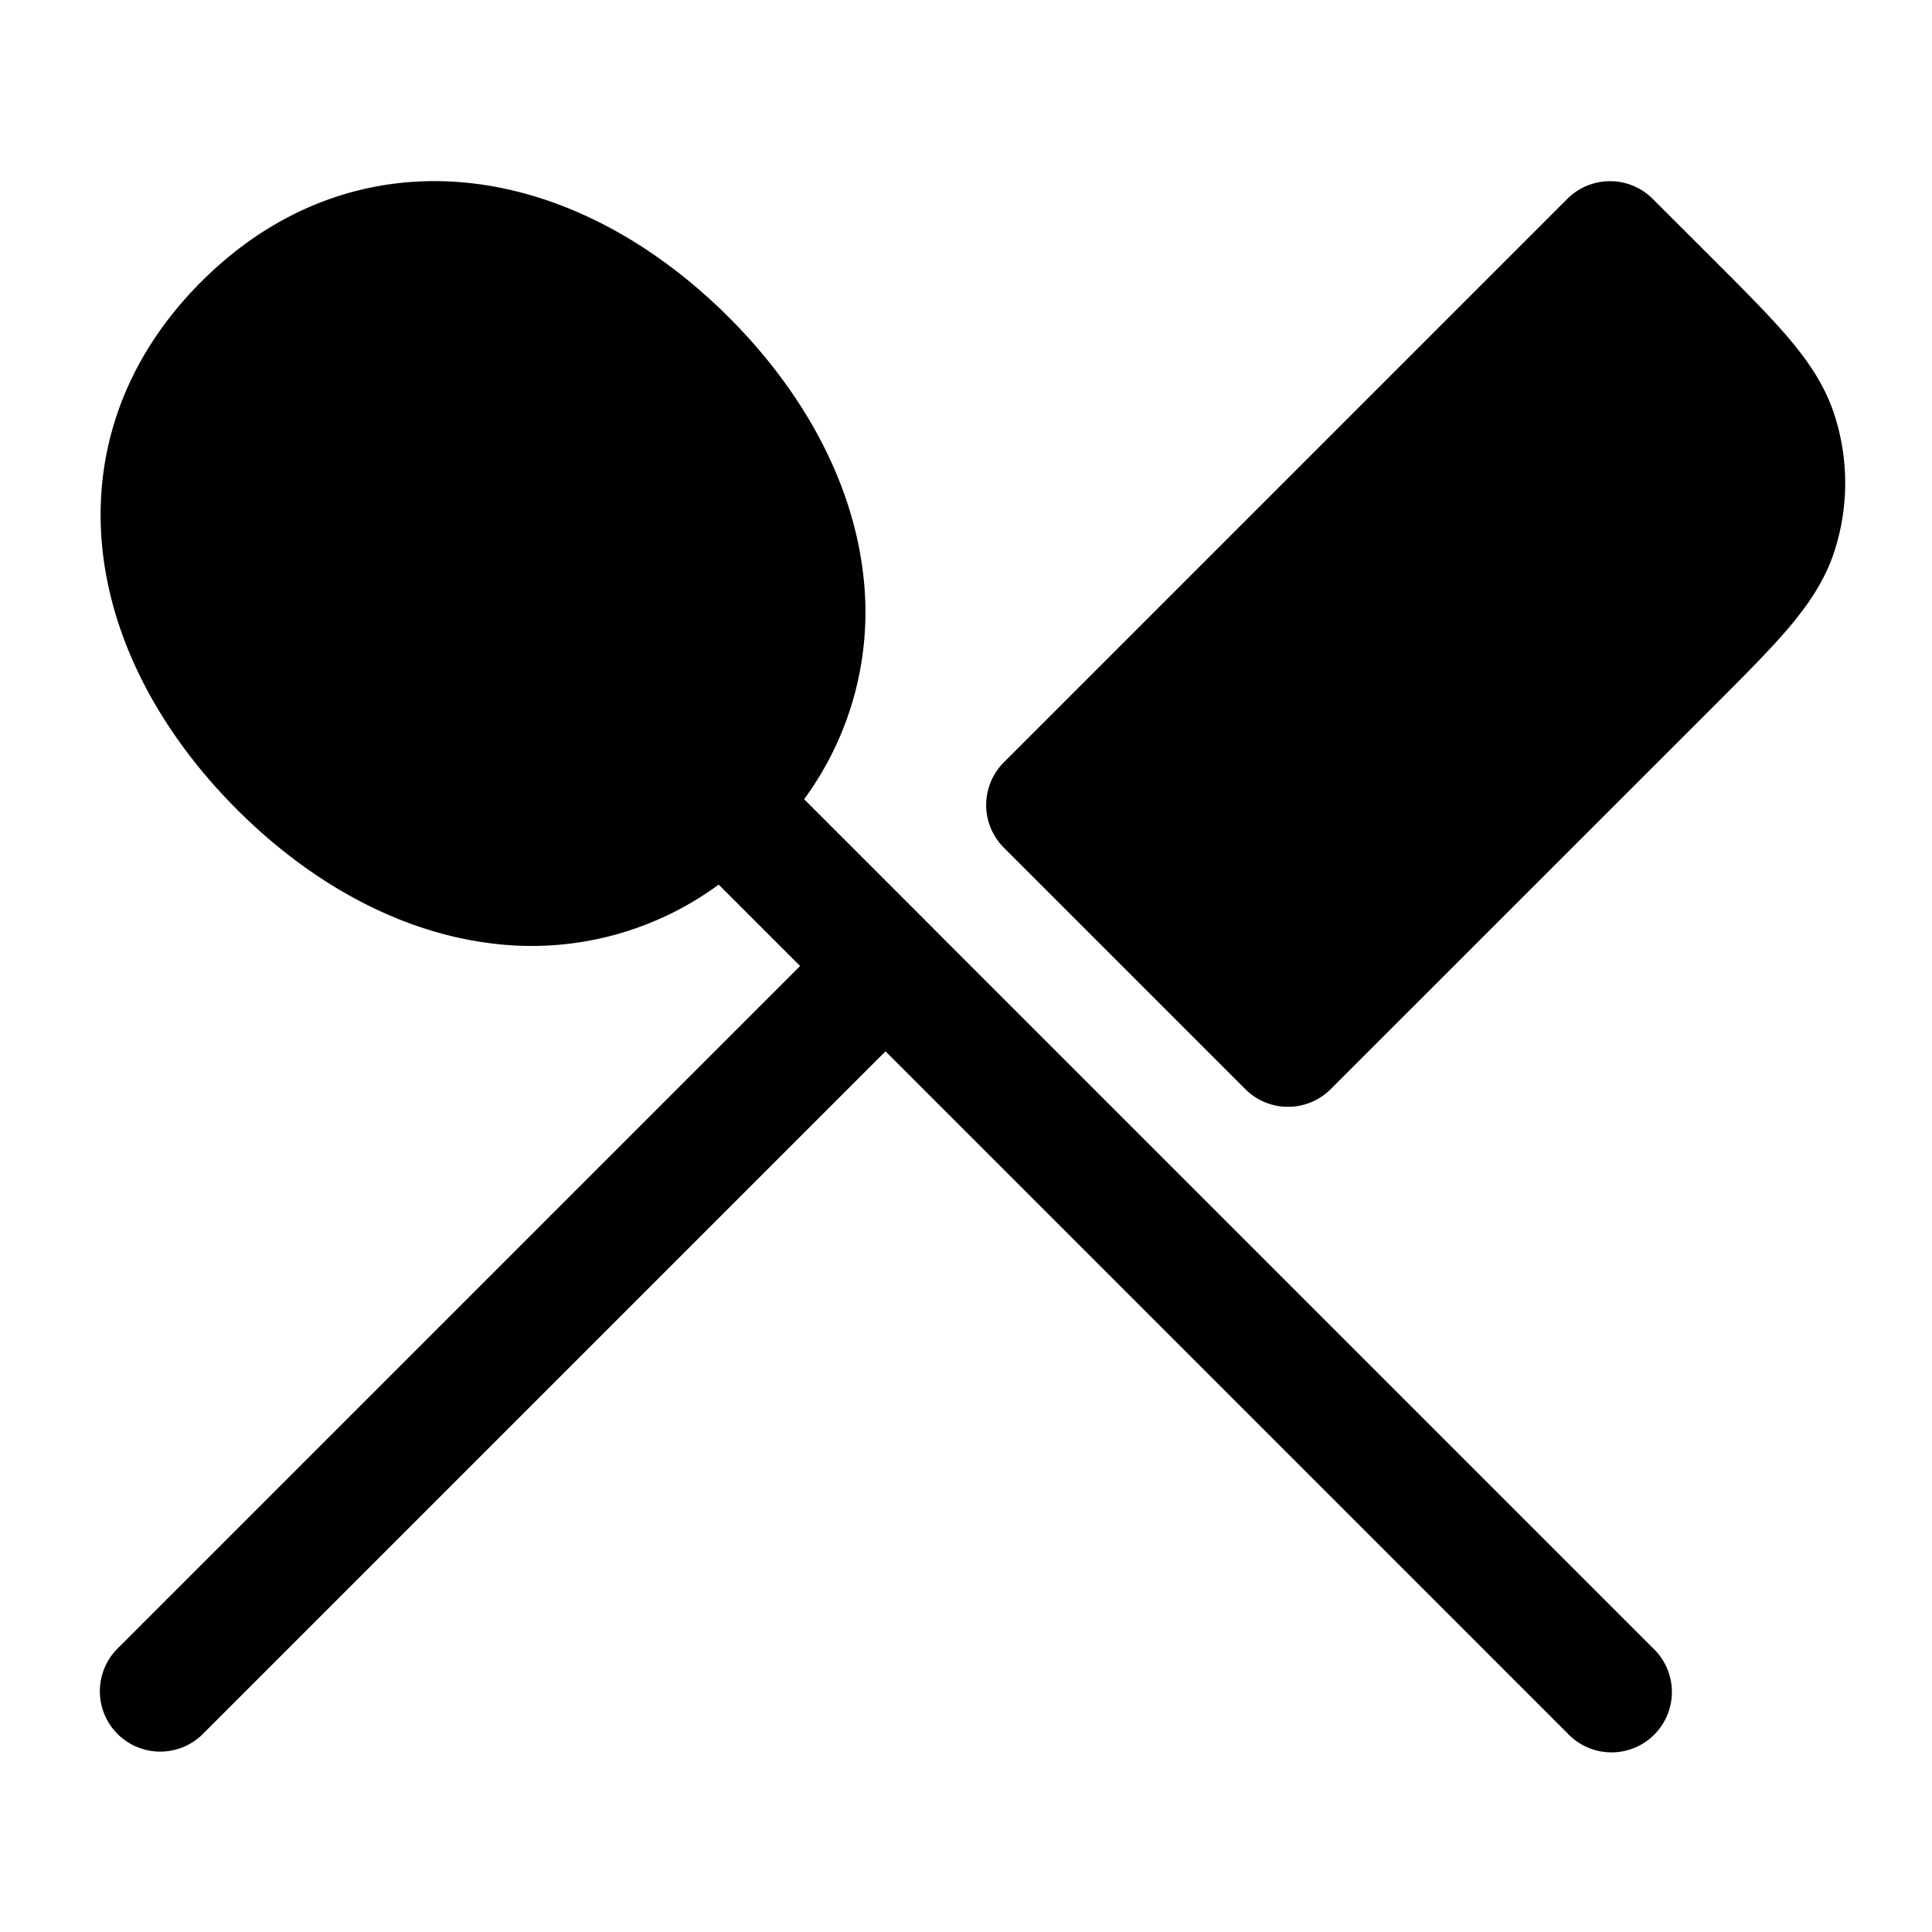 <svg xmlns="http://www.w3.org/2000/svg" width="24" height="24" fill="currentColor" viewBox="0 0 24 24">
  <path fill-rule="evenodd" d="M9.056 3.944c-.91-.91-2.022-1.532-3.192-1.667C4.669 2.14 3.479 2.521 2.5 3.5c-.98.98-1.36 2.169-1.223 3.364.135 1.17.758 2.283 1.667 3.192.91.91 2.022 1.532 3.192 1.667a3.925 3.925 0 002.792-.734L9.939 12l-2.47 2.47-6 6a.75.75 0 101.061 1.06l6-6L11 13.06l5.17 5.17 3.3 3.3a.75.75 0 101.06-1.06l-3.3-3.3-5.5-5.5-.199-.2-.001-.001-1.541-1.541a3.925 3.925 0 00.734-2.792c-.135-1.17-.758-2.283-1.667-3.192zM19.47 2.47a.75.75 0 011.06 0l.738.737.021.021c.378.378.693.693.93.972.246.29.451.59.568.95a2.75 2.75 0 010 1.7c-.117.36-.322.66-.568.95-.237.279-.552.594-.93.972l-.021.021-4.738 4.737a.75.75 0 01-1.06 0l-3-3a.75.75 0 010-1.06l7-7z"/>
</svg>
